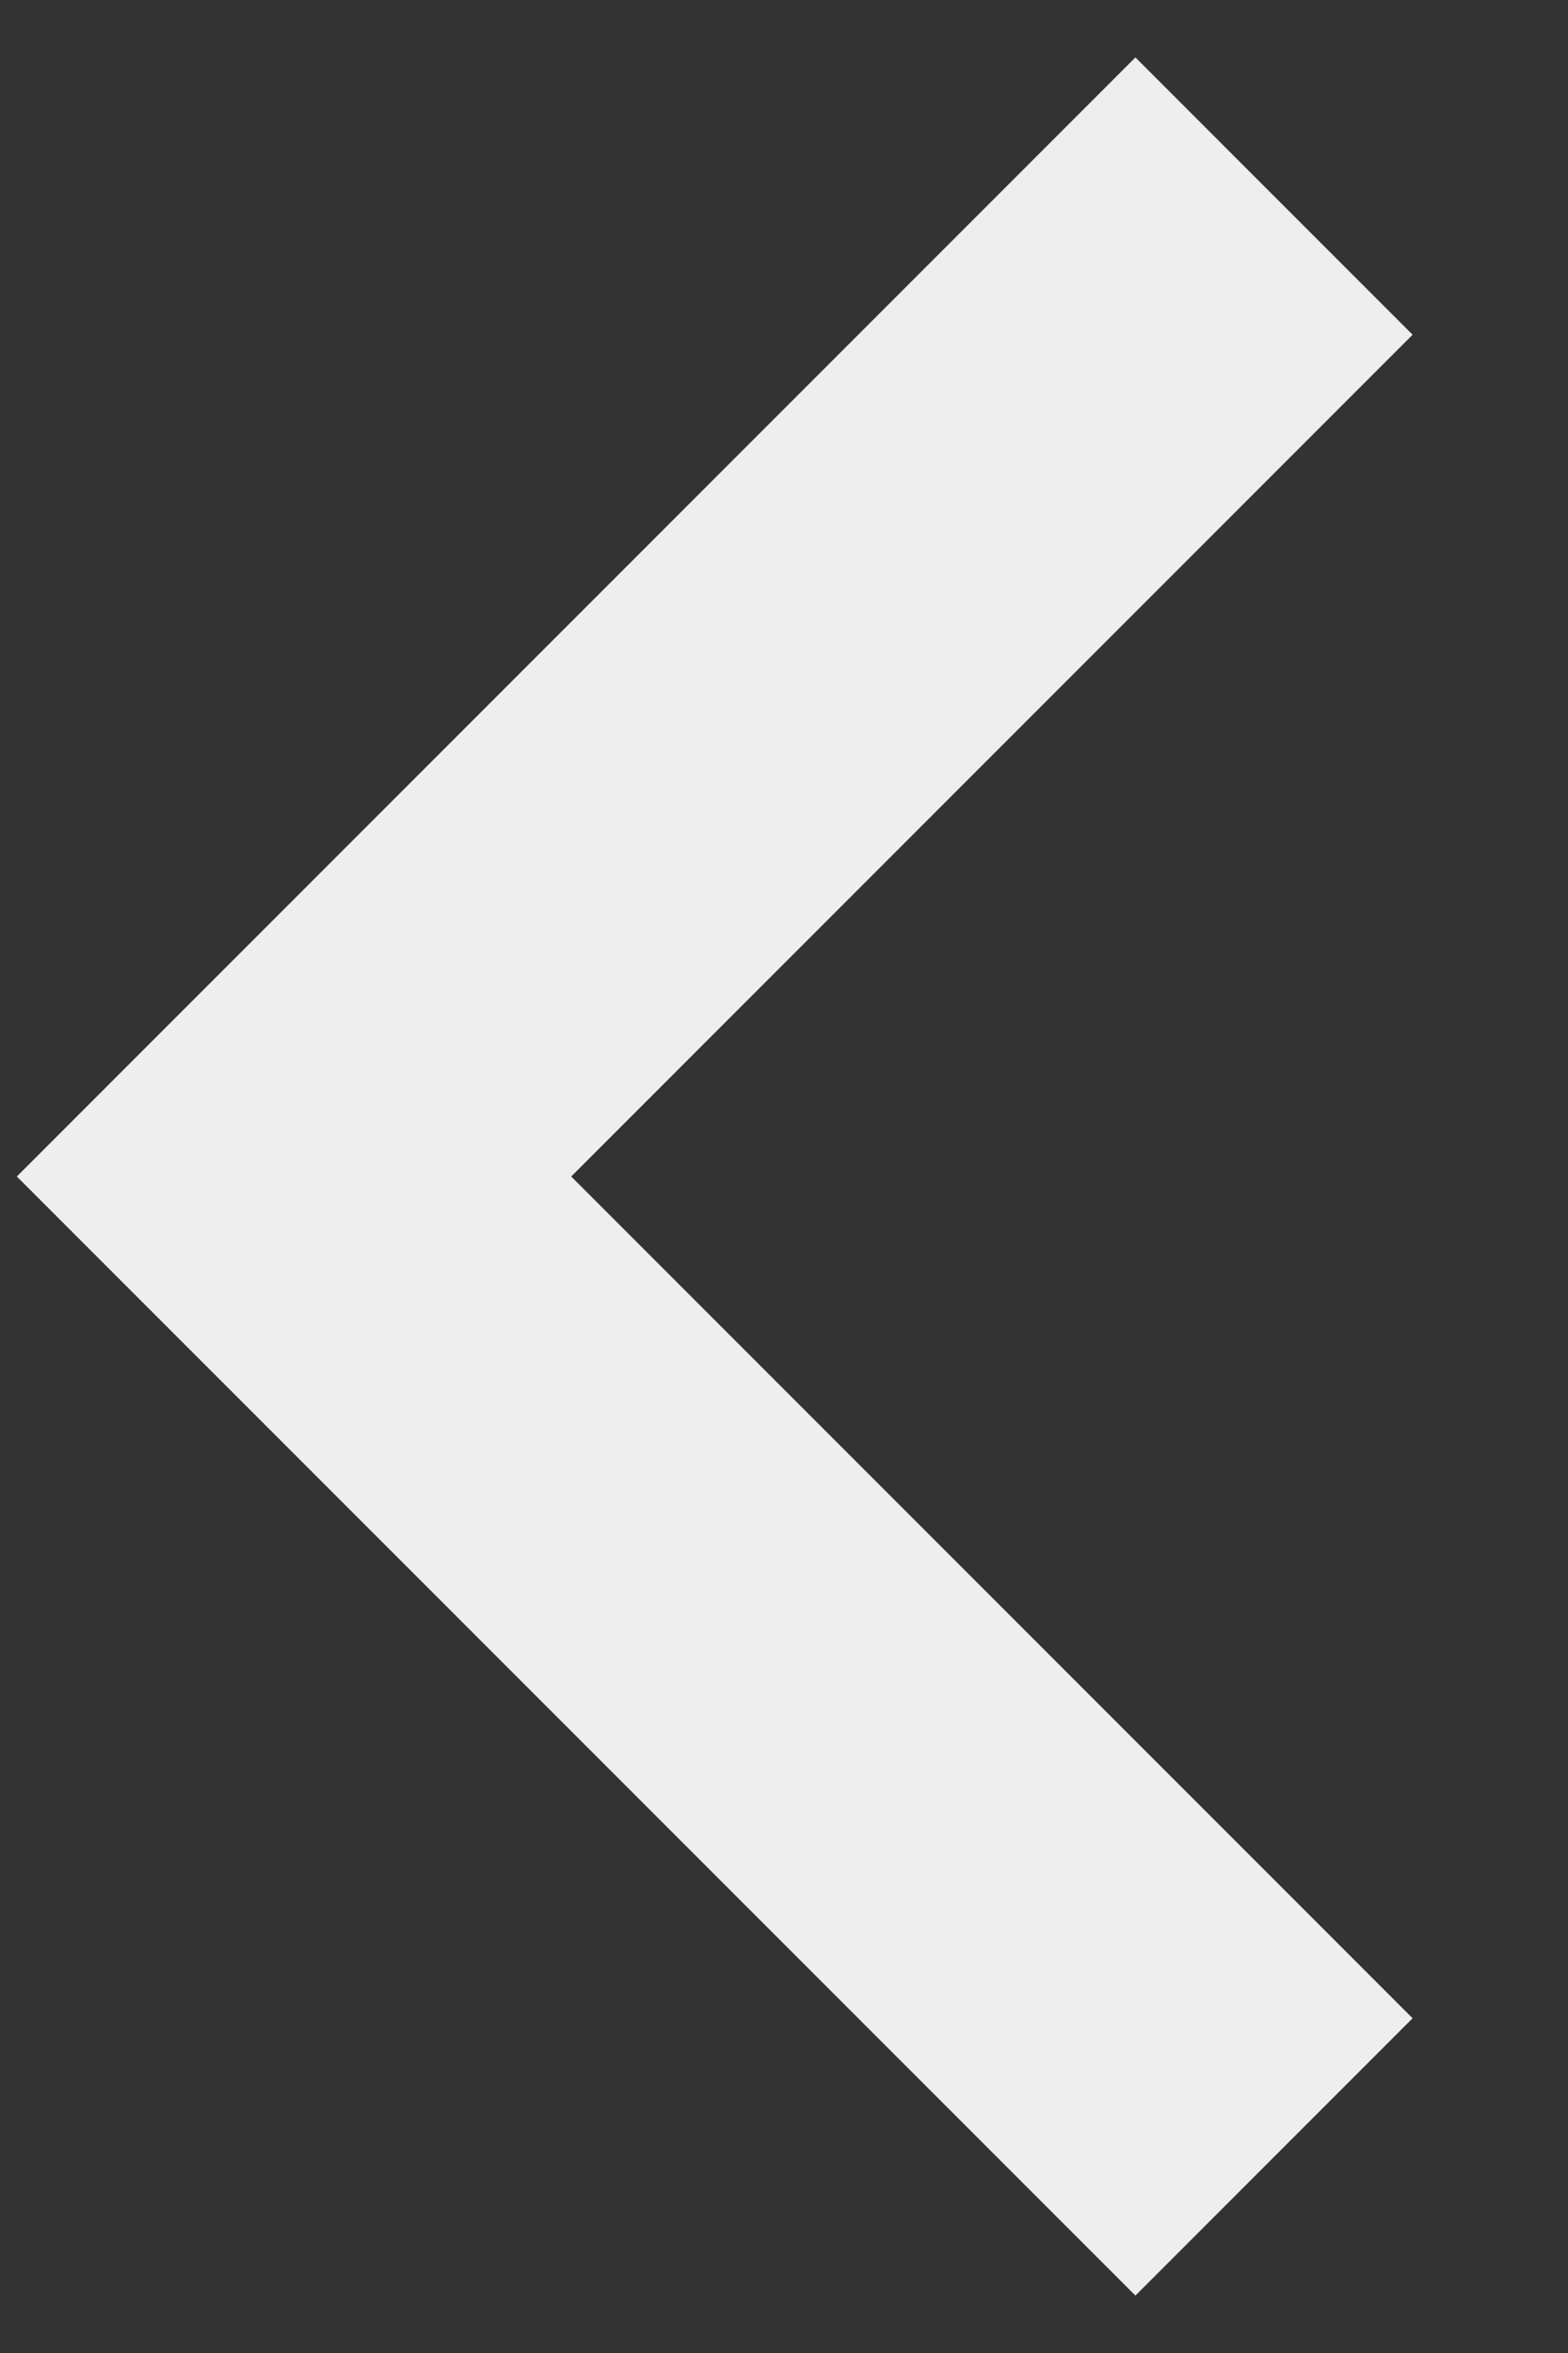 <?xml version="1.0" encoding="UTF-8" standalone="no"?>
<svg width="8px" height="12px" viewBox="0 0 8 12" version="1.1" xmlns="http://www.w3.org/2000/svg" xmlns:xlink="http://www.w3.org/1999/xlink">
    <rect x="0" y="0" width="8" height="12" fill="#333333" stroke="none"/>
    <!-- Generator: Sketch 41.2 (35397) - http://www.bohemiancoding.com/sketch -->
    <title>Previous</title>
    <desc>Created with Sketch.</desc>
    <defs></defs>
    <g id="Recipients-Table" stroke="none" stroke-width="1" fill="none" fill-rule="evenodd">
        <g id="04-RecipientsTable_Desktop" transform="translate(-1065, -1113)">
            <g id="Previous" transform="translate(1054, 1104)">
                <polyline id="Shape" stroke="#EDEEED" stroke-width="2" transform="translate(15, 15) scale(-1, 1) translate(-15, -15) " points="12.5 10 17.5 15 12.5 20"></polyline>
                <rect id="Rectangle-path" x="0" y="0" width="30" height="30"></rect>
            </g>
        </g>
    </g>
</svg>